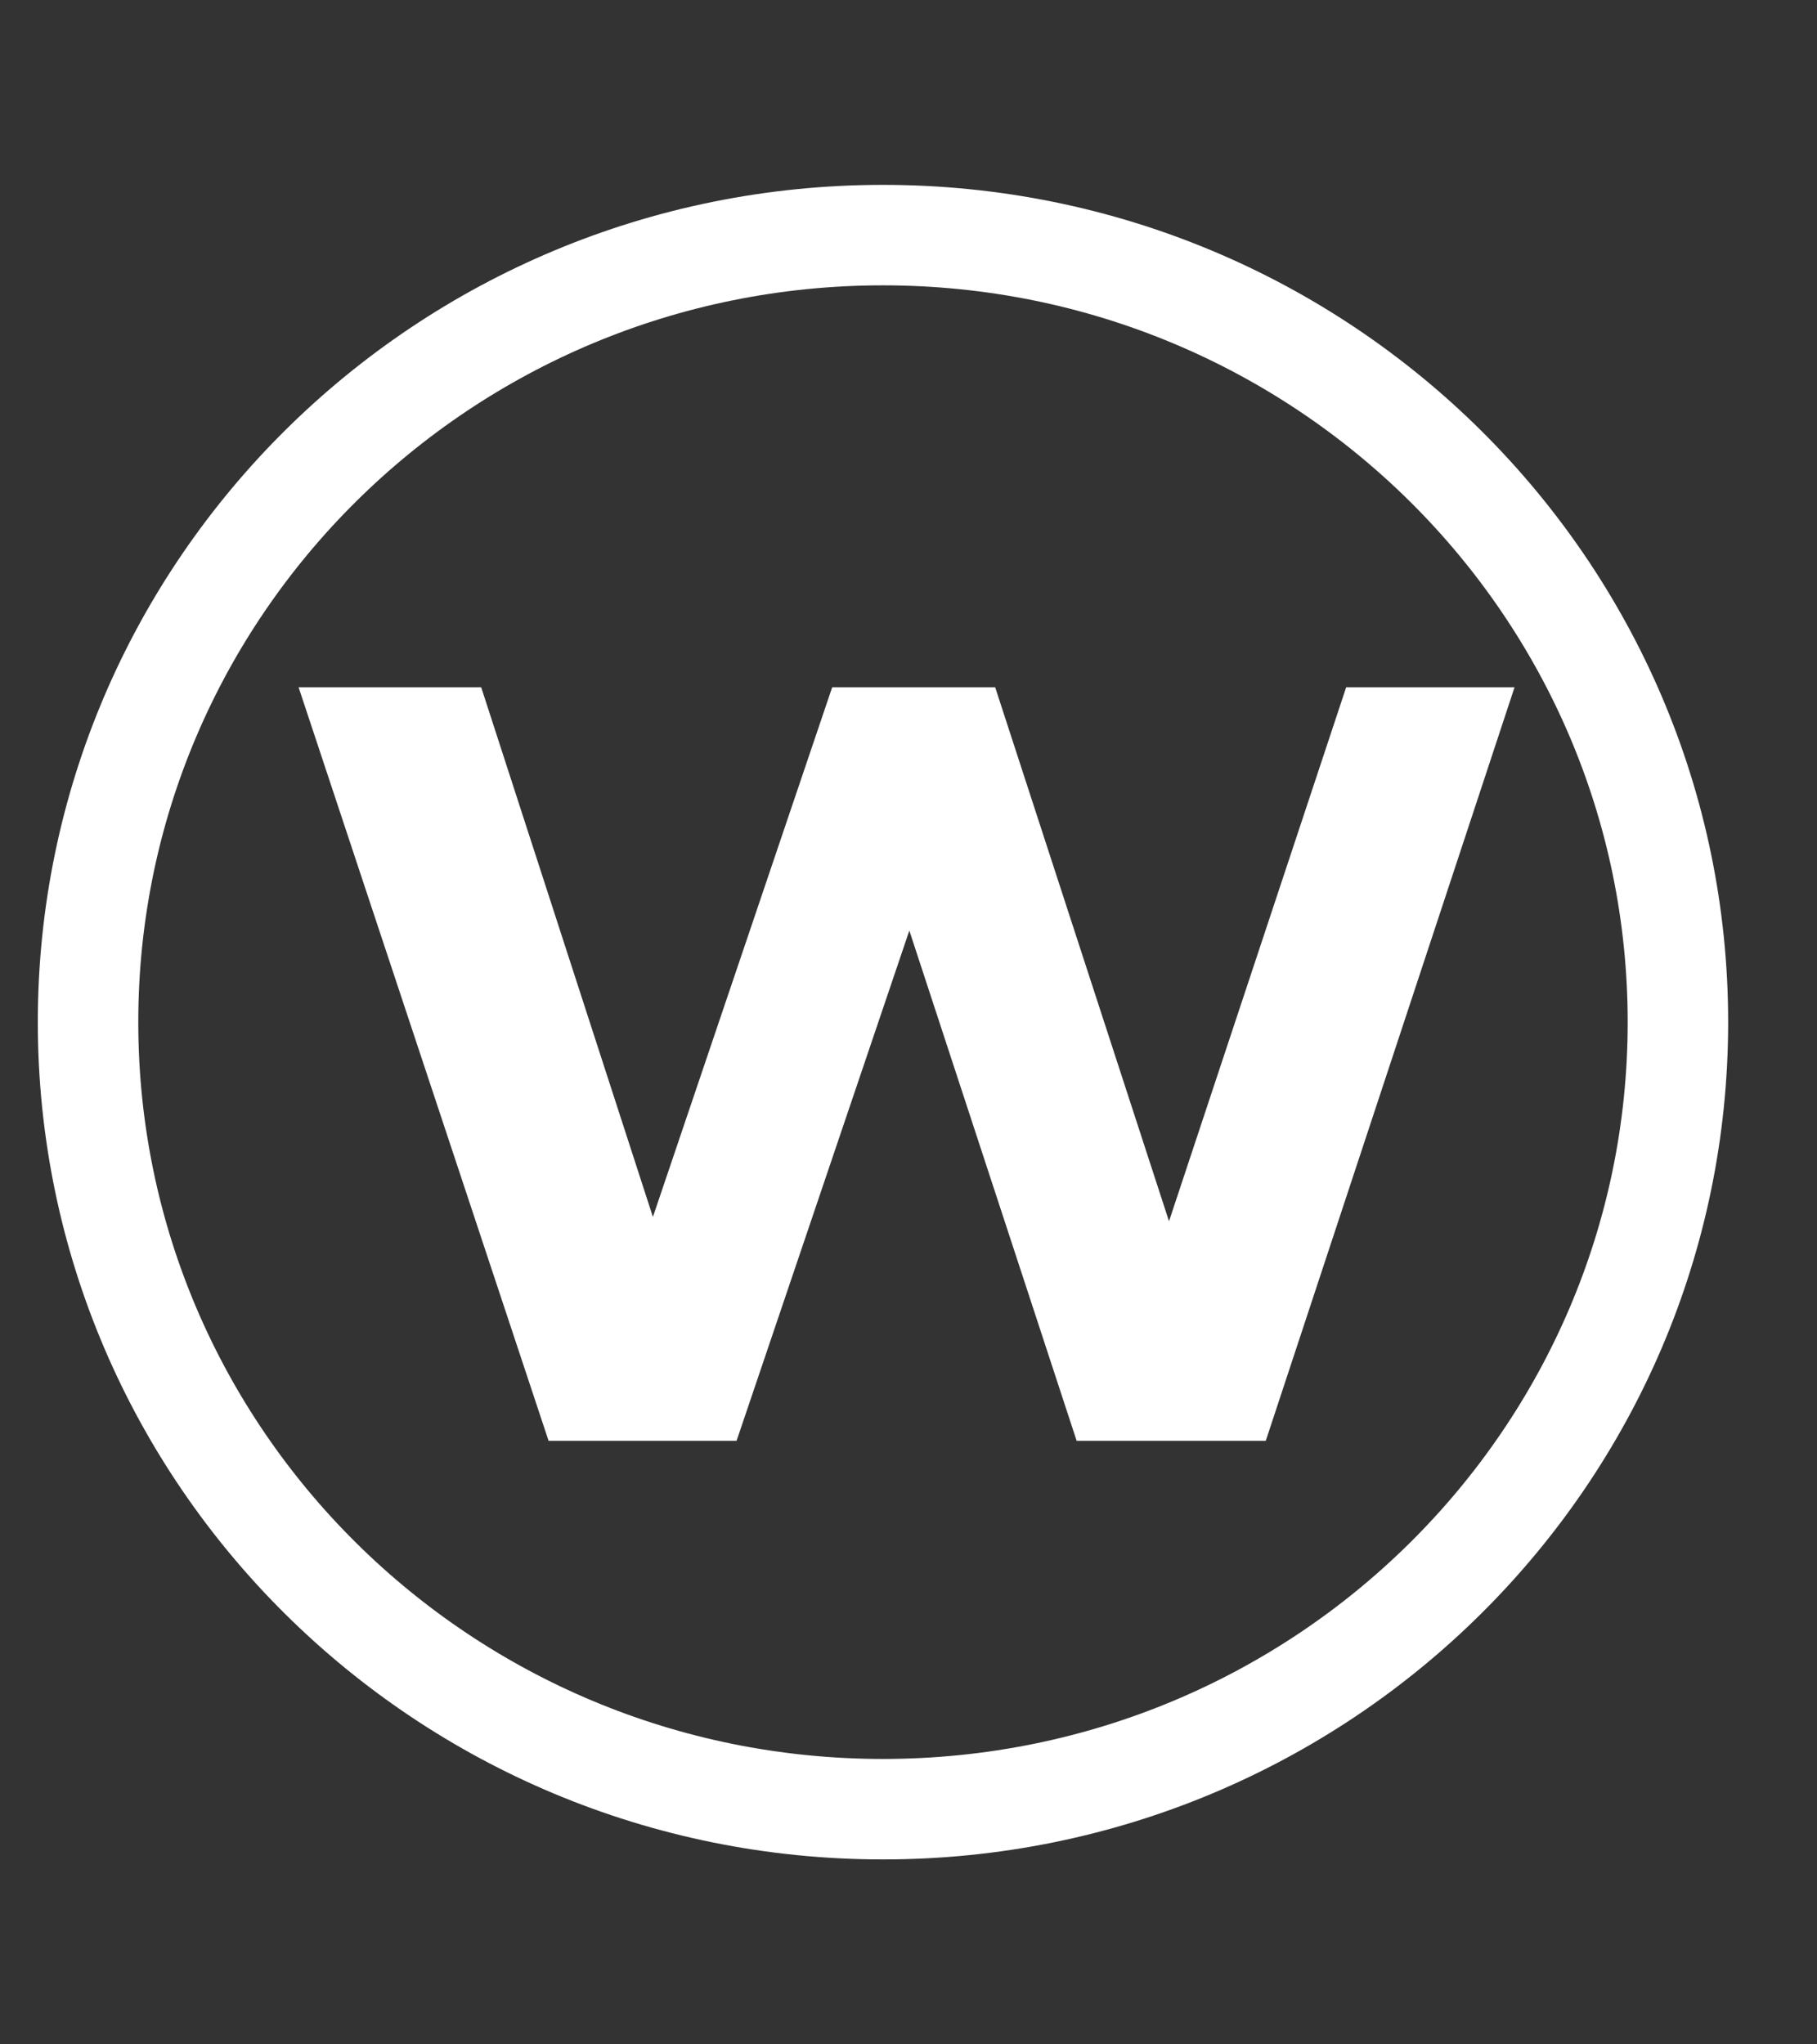 <svg width="24" height="27" viewBox="0 0 24 27" fill="none" xmlns="http://www.w3.org/2000/svg">
<rect x="0" y="0" width="24" height="27" fill="#333333" stroke="none"/>
<path d="M22.163 13.5C22.163 19.234 17.468 23.894 11.663 23.894C5.858 23.894 1.163 19.234 1.163 13.5C1.163 7.765 5.858 3.105 11.663 3.105C17.468 3.105 22.163 7.765 22.163 13.5Z" stroke="white" stroke-width="1.327"/>
<path d="M20.005 9.077L16.719 19.029H14.221L12.011 12.29L9.729 19.029H7.246L3.944 9.077H6.356L8.624 16.072L10.992 9.077H13.145L15.441 16.129L17.781 9.077H20.005Z" fill="white"/>
</svg>
